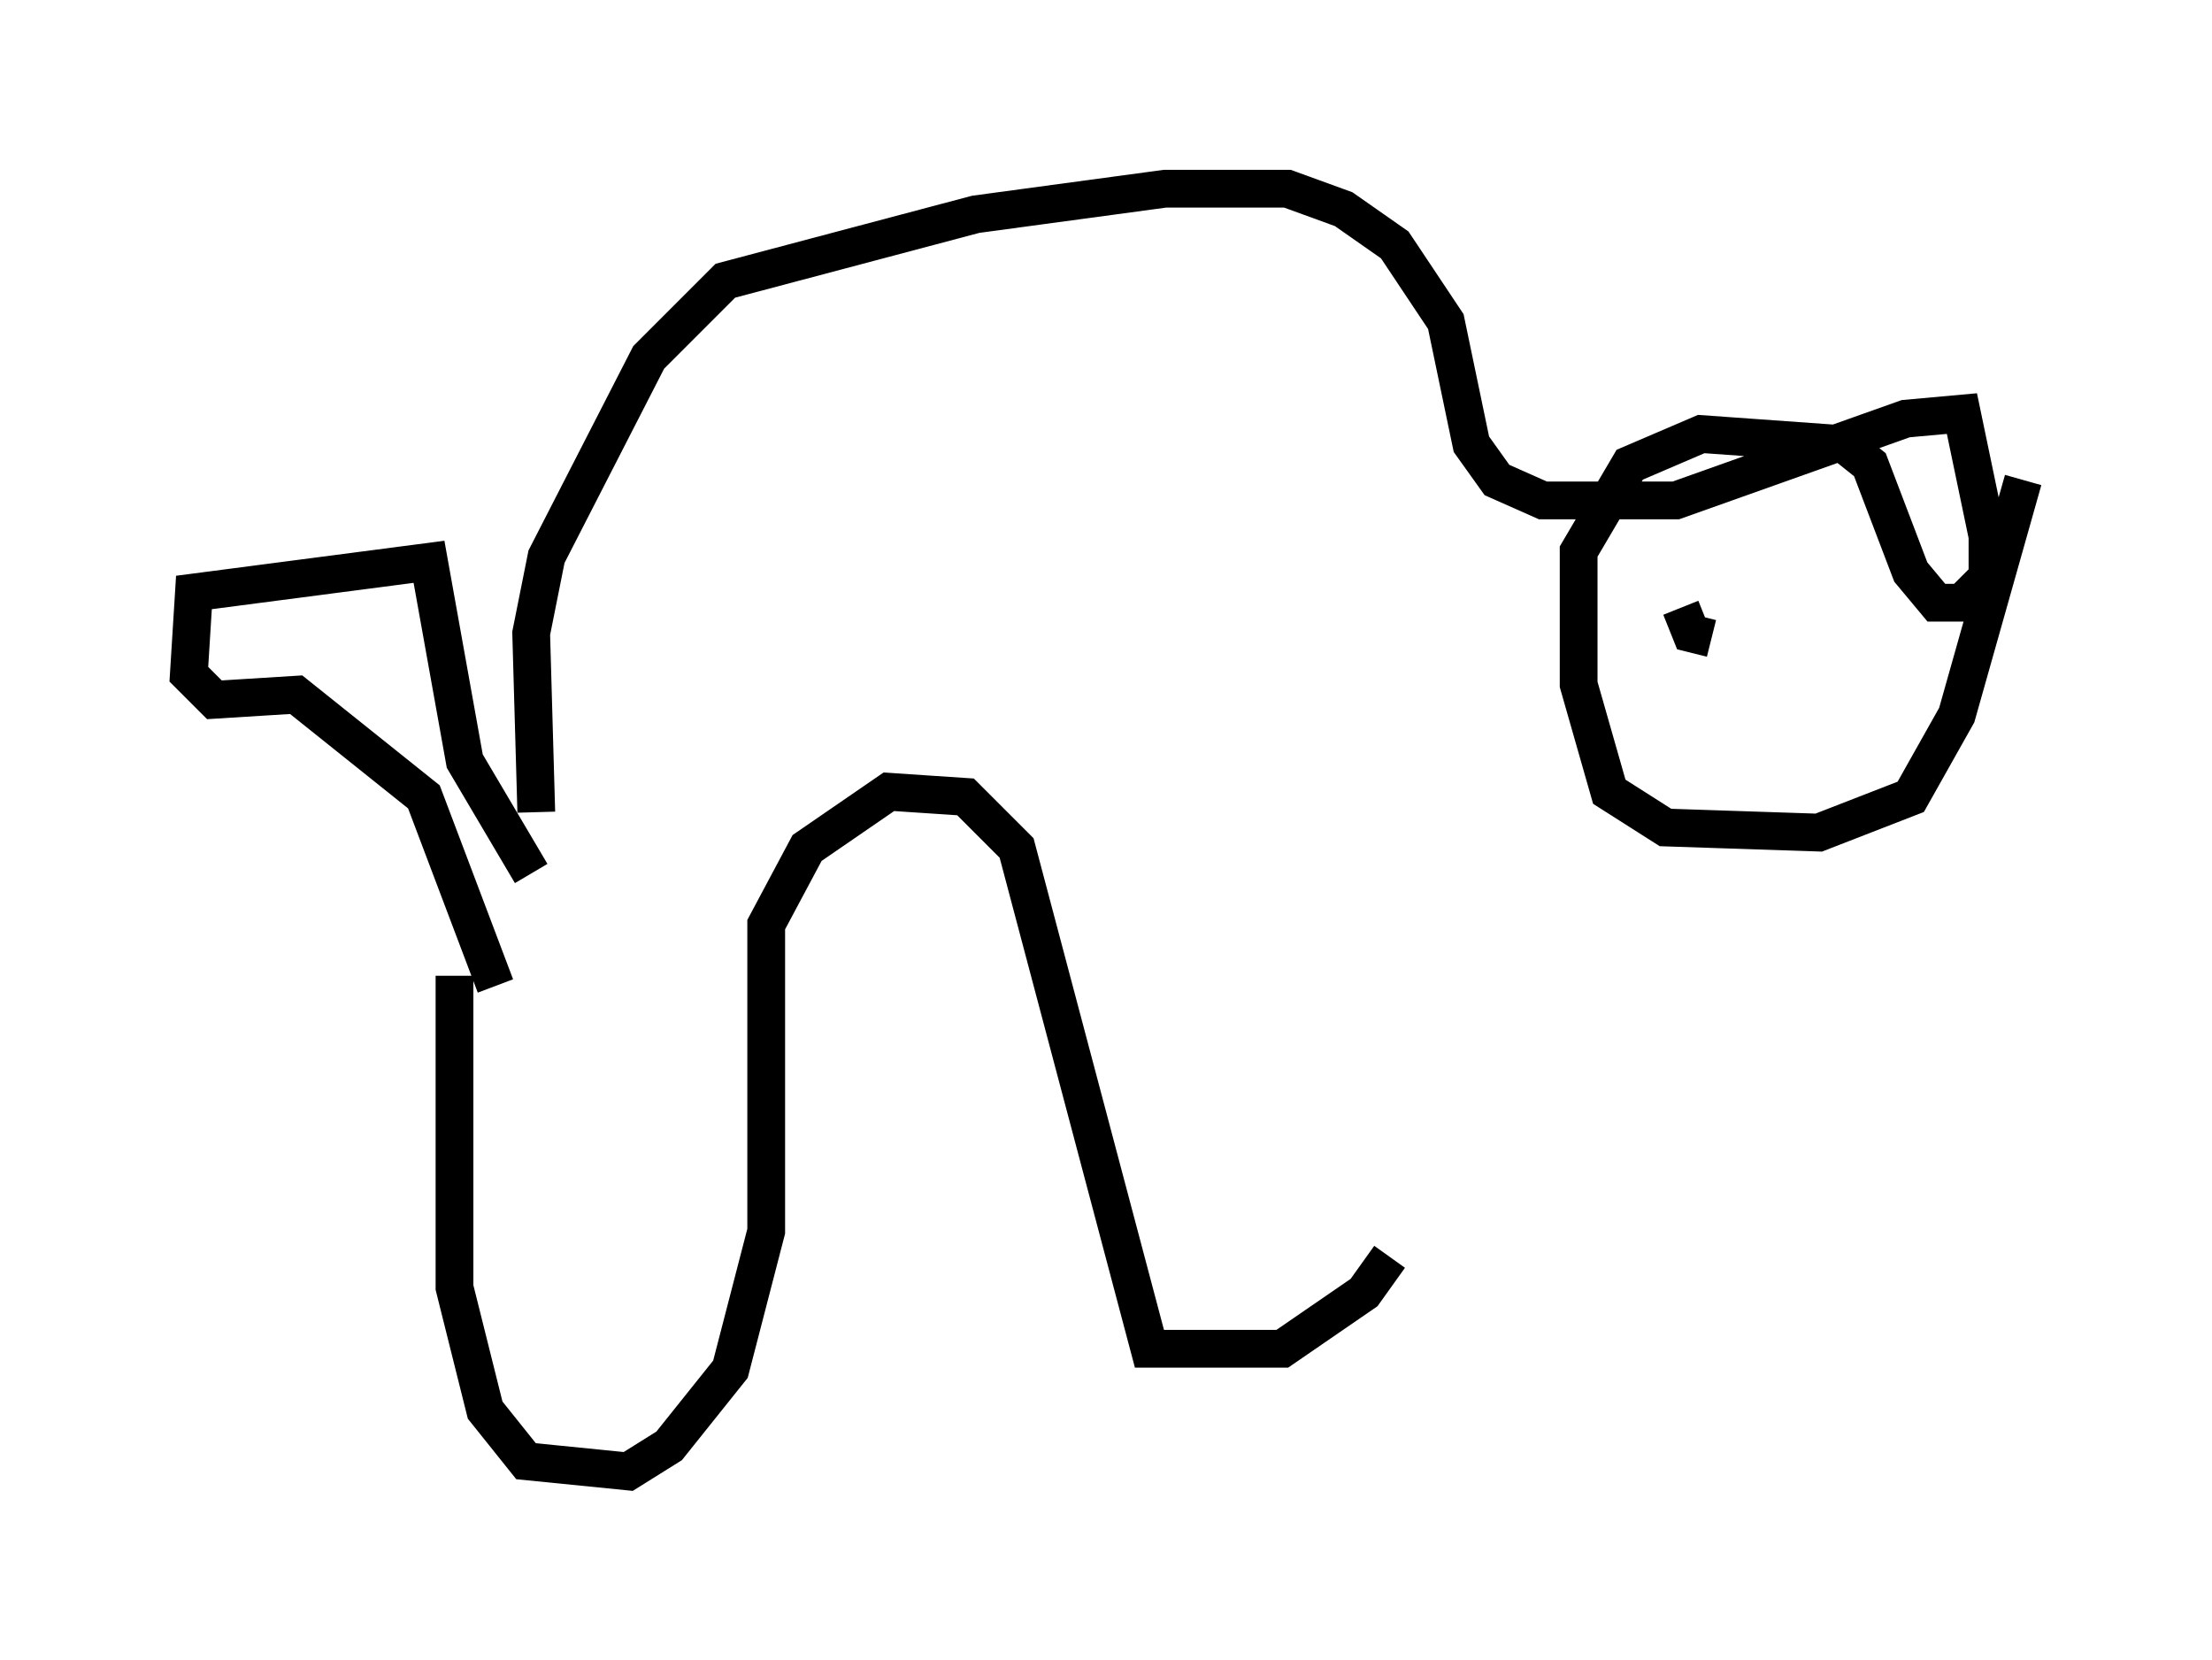 <?xml version="1.0" encoding="utf-8" ?>
<svg baseProfile="full" height="43.964" version="1.1" width="58.579" xmlns="http://www.w3.org/2000/svg" xmlns:ev="http://www.w3.org/2001/xml-events" xmlns:xlink="http://www.w3.org/1999/xlink"><defs /><rect fill="white" height="43.964" width="58.579" x="0" y="0" /><path d="M11.495, 25.027 m0.541, 0.812 l0.0, 8.254 0.812, 3.248 l1.083, 1.353 2.706, 0.271 l1.083, -0.677 1.624, -2.03 l0.947, -3.654 0.0, -8.119 l1.083, -2.03 2.165, -1.488 l2.03, 0.135 1.353, 1.353 l3.518, 13.261 3.518, 0.0 l2.165, -1.488 0.677, -0.947 m-23.68, -7.172 l-1.894, -5.007 -3.383, -2.706 l-2.165, 0.135 -0.677, -0.677 l0.135, -2.165 6.225, -0.812 l0.947, 5.277 1.759, 2.977 m0.135, -1.624 l-0.135, -4.736 0.406, -2.03 l2.706, -5.277 2.03, -2.03 l6.631, -1.759 5.007, -0.677 l3.248, 0.0 1.488, 0.541 l1.353, 0.947 1.353, 2.03 l0.677, 3.248 0.677, 0.947 l1.218, 0.541 3.518, 0.0 l6.089, -2.165 1.488, -0.135 l0.677, 3.248 0.0, 1.083 l-0.677, 0.677 -0.677, 0.0 l-0.677, -0.812 -1.083, -2.842 l-0.677, -0.541 -3.789, -0.271 l-1.894, 0.812 -1.353, 2.3 l0.0, 3.518 0.812, 2.842 l1.488, 0.947 4.059, 0.135 l2.436, -0.947 1.218, -2.165 l1.759, -6.225 m-9.066, 3.383 l0.271, 0.677 0.541, 0.135 m3.518, -0.947 " fill="none" stroke="black" stroke-width="1" /></svg>